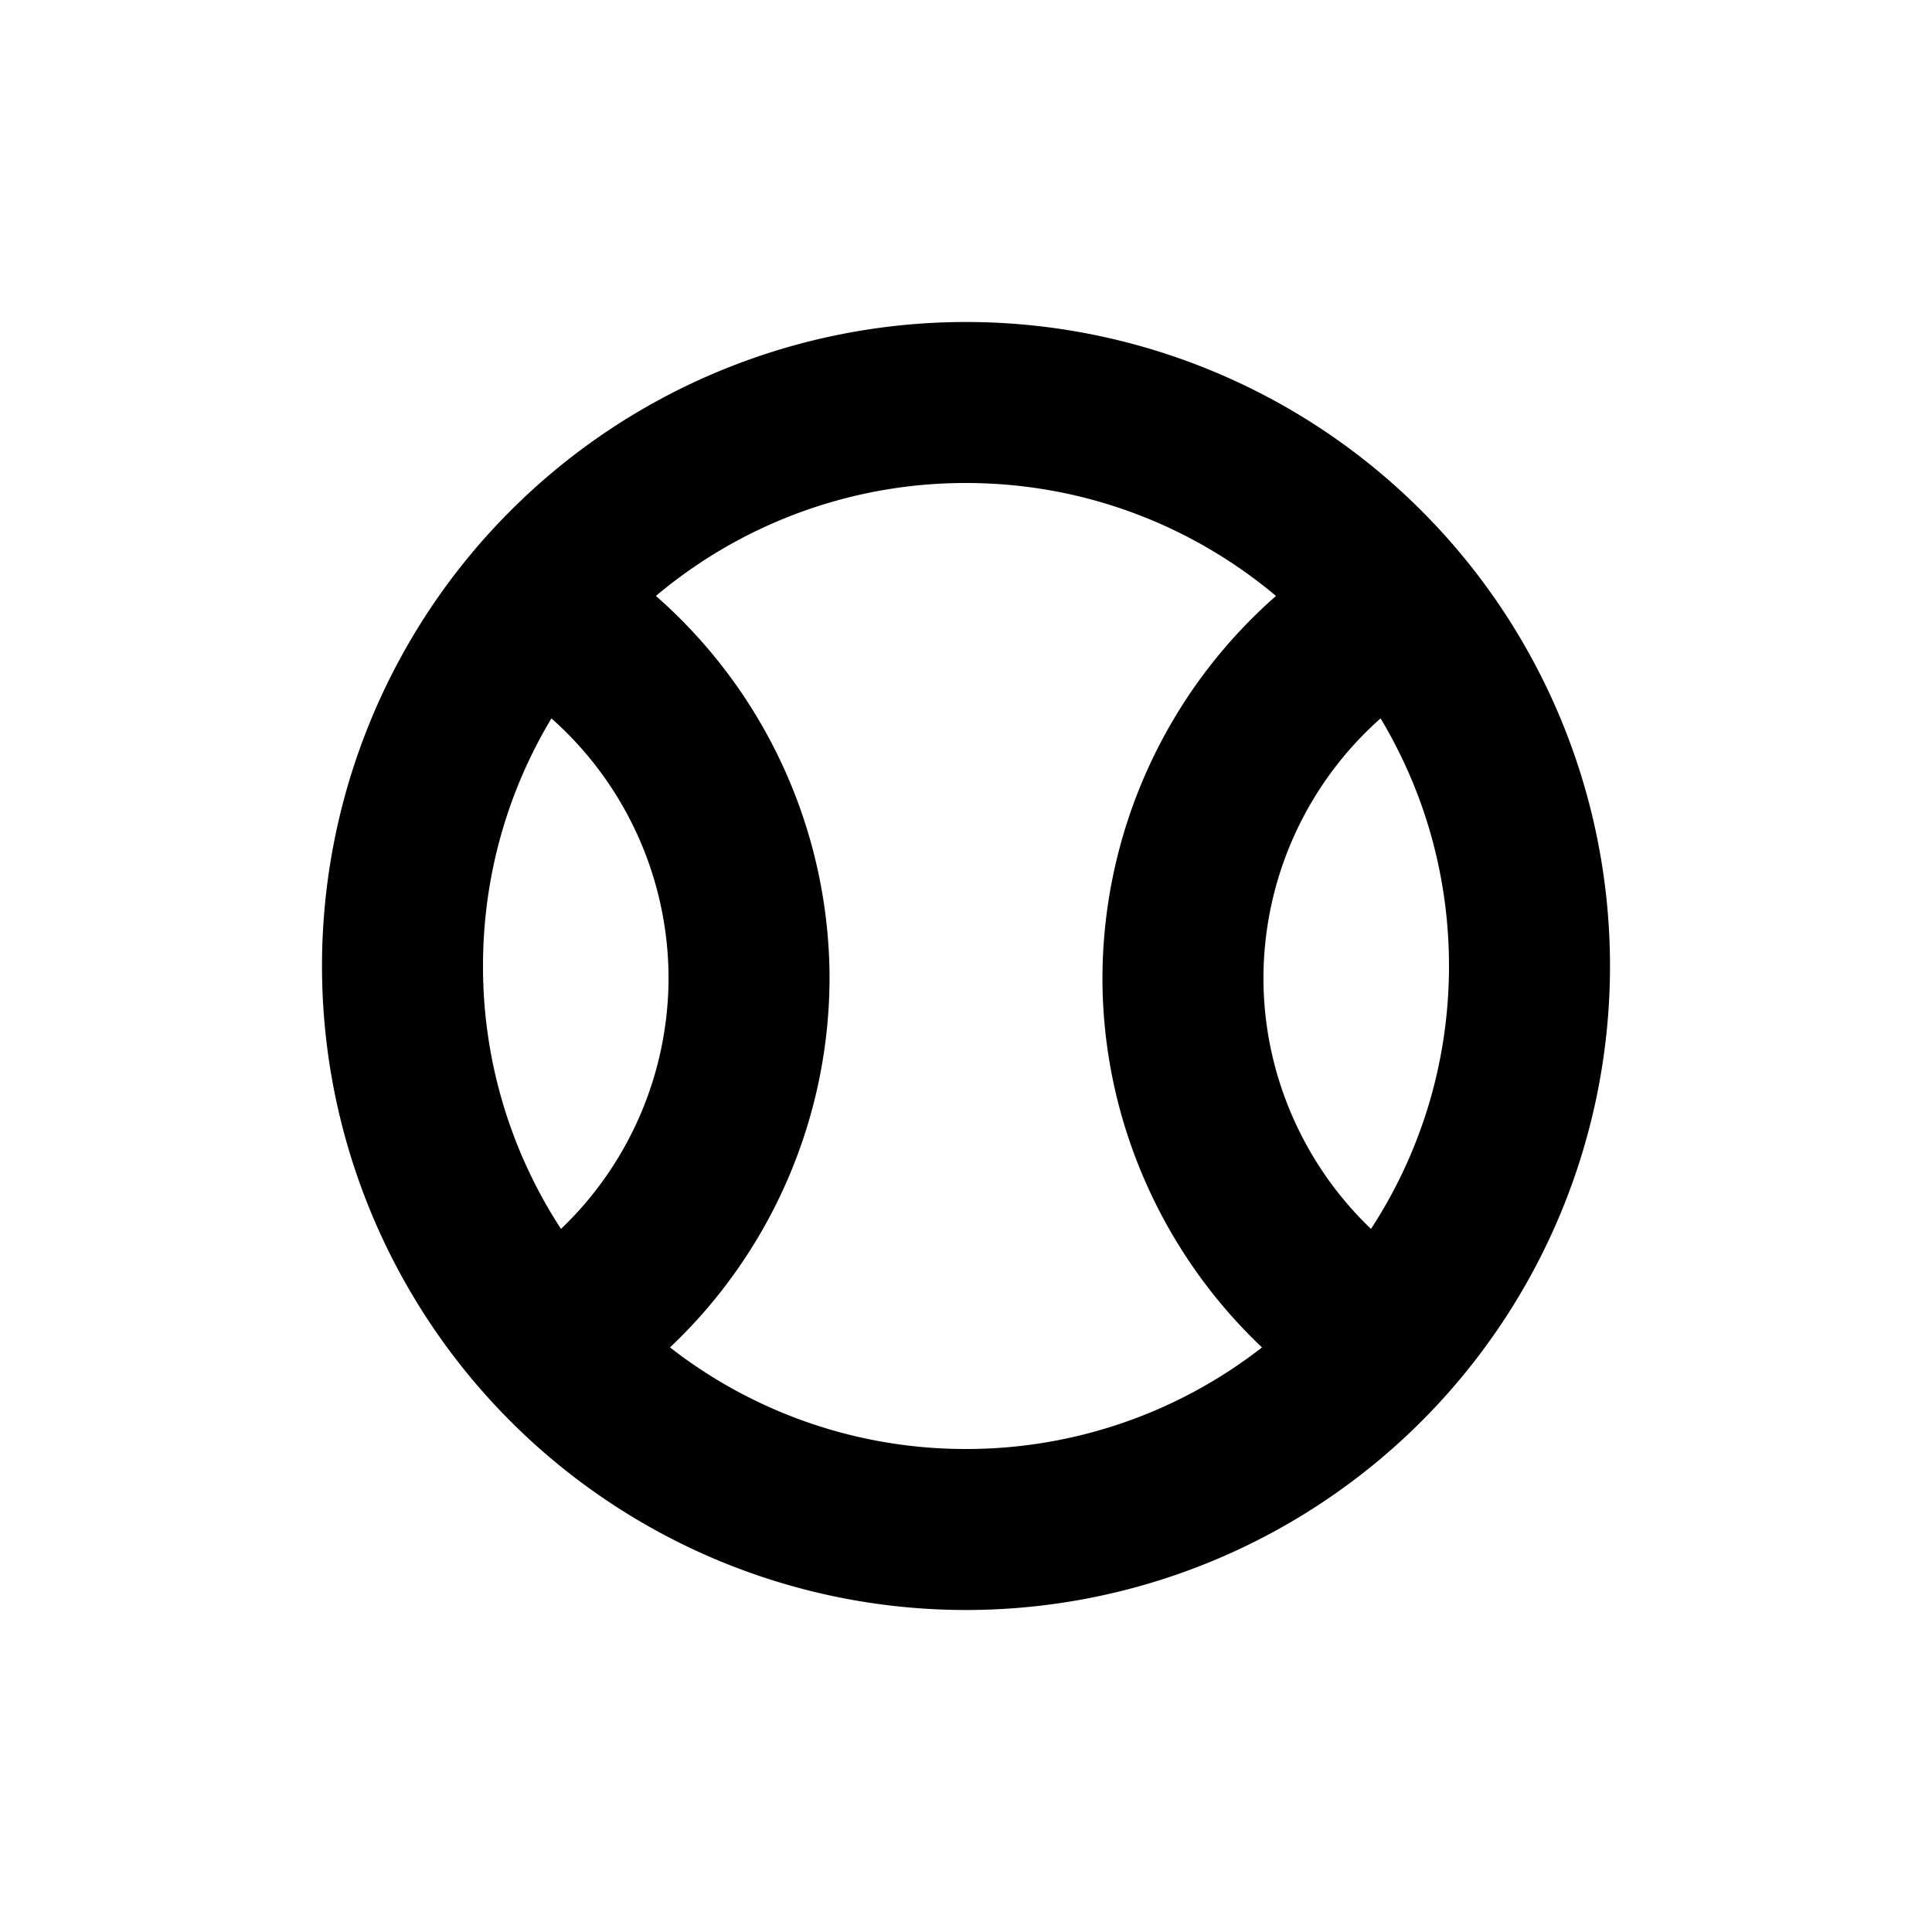 <svg width="24" height="24" viewBox="0 0 24 24"><path fill="currentColor" fill-rule="evenodd" d="M15.677 16.738A5.97 5.97 0 0 1 12 18a5.97 5.97 0 0 1-3.677-1.262 6.33 6.33 0 0 0 1.982-4.589 6.33 6.33 0 0 0-2.157-4.746A5.97 5.97 0 0 1 12 6c1.465 0 2.808.528 3.851 1.403a6.33 6.33 0 0 0-2.156 4.746c0 1.751.736 3.41 1.982 4.589m1.354-1.472c.613-.94.969-2.063.969-3.266 0-1.124-.31-2.176-.85-3.076a4.32 4.32 0 0 0-1.455 3.225c0 1.187.495 2.313 1.336 3.117m-10.062 0A5.96 5.96 0 0 1 6 12c0-1.124.31-2.176.85-3.076a4.32 4.32 0 0 1 1.455 3.225 4.32 4.32 0 0 1-1.336 3.117M12 4a8 8 0 1 0 0 16 8 8 0 0 0 0-16"/></svg>